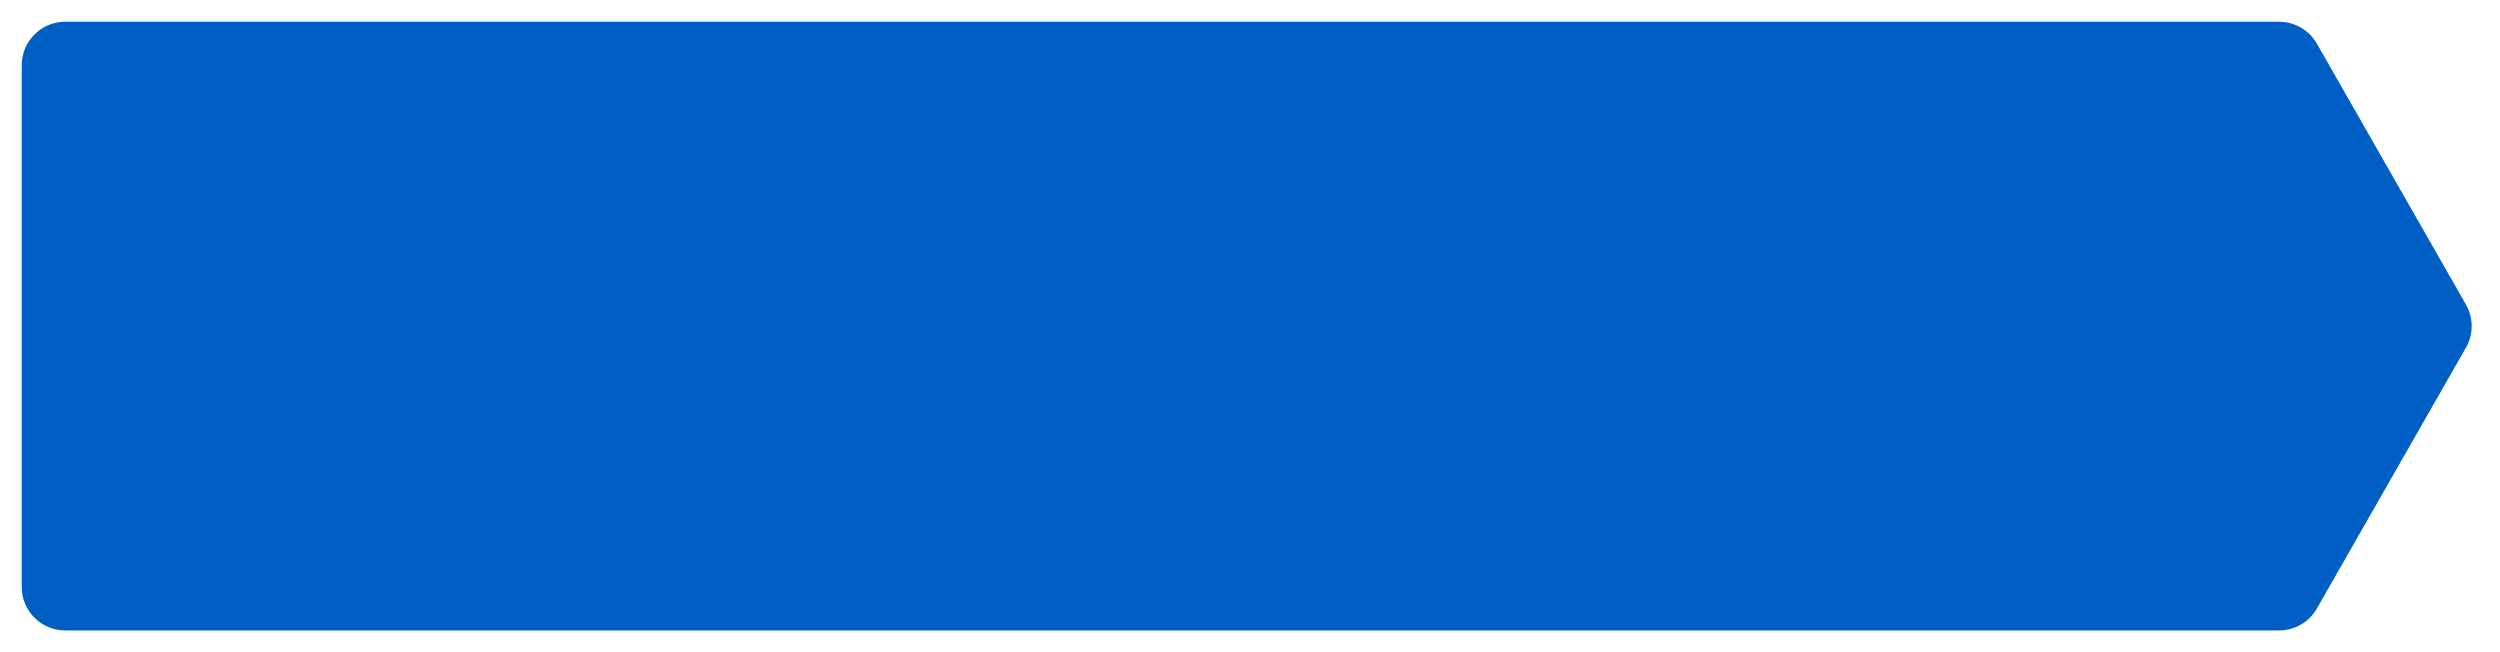 <svg width="230" height="60" viewBox="0 0 230 60" fill="none" xmlns="http://www.w3.org/2000/svg">
<g filter="url(#filter0_d_6433_10186)">
<path fill-rule="evenodd" clip-rule="evenodd" d="M2 5C2 2.791 3.791 1 6 1H209.679C211.114 1 212.44 1.769 213.152 3.015L226.866 27.015C227.569 28.245 227.569 29.755 226.866 30.985L213.152 54.985C212.44 56.231 211.114 57 209.679 57H6C3.791 57 2 55.209 2 53V5Z" fill="#005FC5"/>
</g>
<defs>
<filter id="filter0_d_6433_10186" x="0" y="0" width="229.393" height="60" filterUnits="userSpaceOnUse" color-interpolation-filters="sRGB">
<feFlood flood-opacity="0" result="BackgroundImageFix"/>
<feColorMatrix in="SourceAlpha" type="matrix" values="0 0 0 0 0 0 0 0 0 0 0 0 0 0 0 0 0 0 127 0" result="hardAlpha"/>
<feOffset dy="1"/>
<feGaussianBlur stdDeviation="1"/>
<feColorMatrix type="matrix" values="0 0 0 0 0.216 0 0 0 0 0.255 0 0 0 0 0.318 0 0 0 0.08 0"/>
<feBlend mode="normal" in2="BackgroundImageFix" result="effect1_dropShadow_6433_10186"/>
<feBlend mode="normal" in="SourceGraphic" in2="effect1_dropShadow_6433_10186" result="shape"/>
</filter>
</defs>
</svg>
